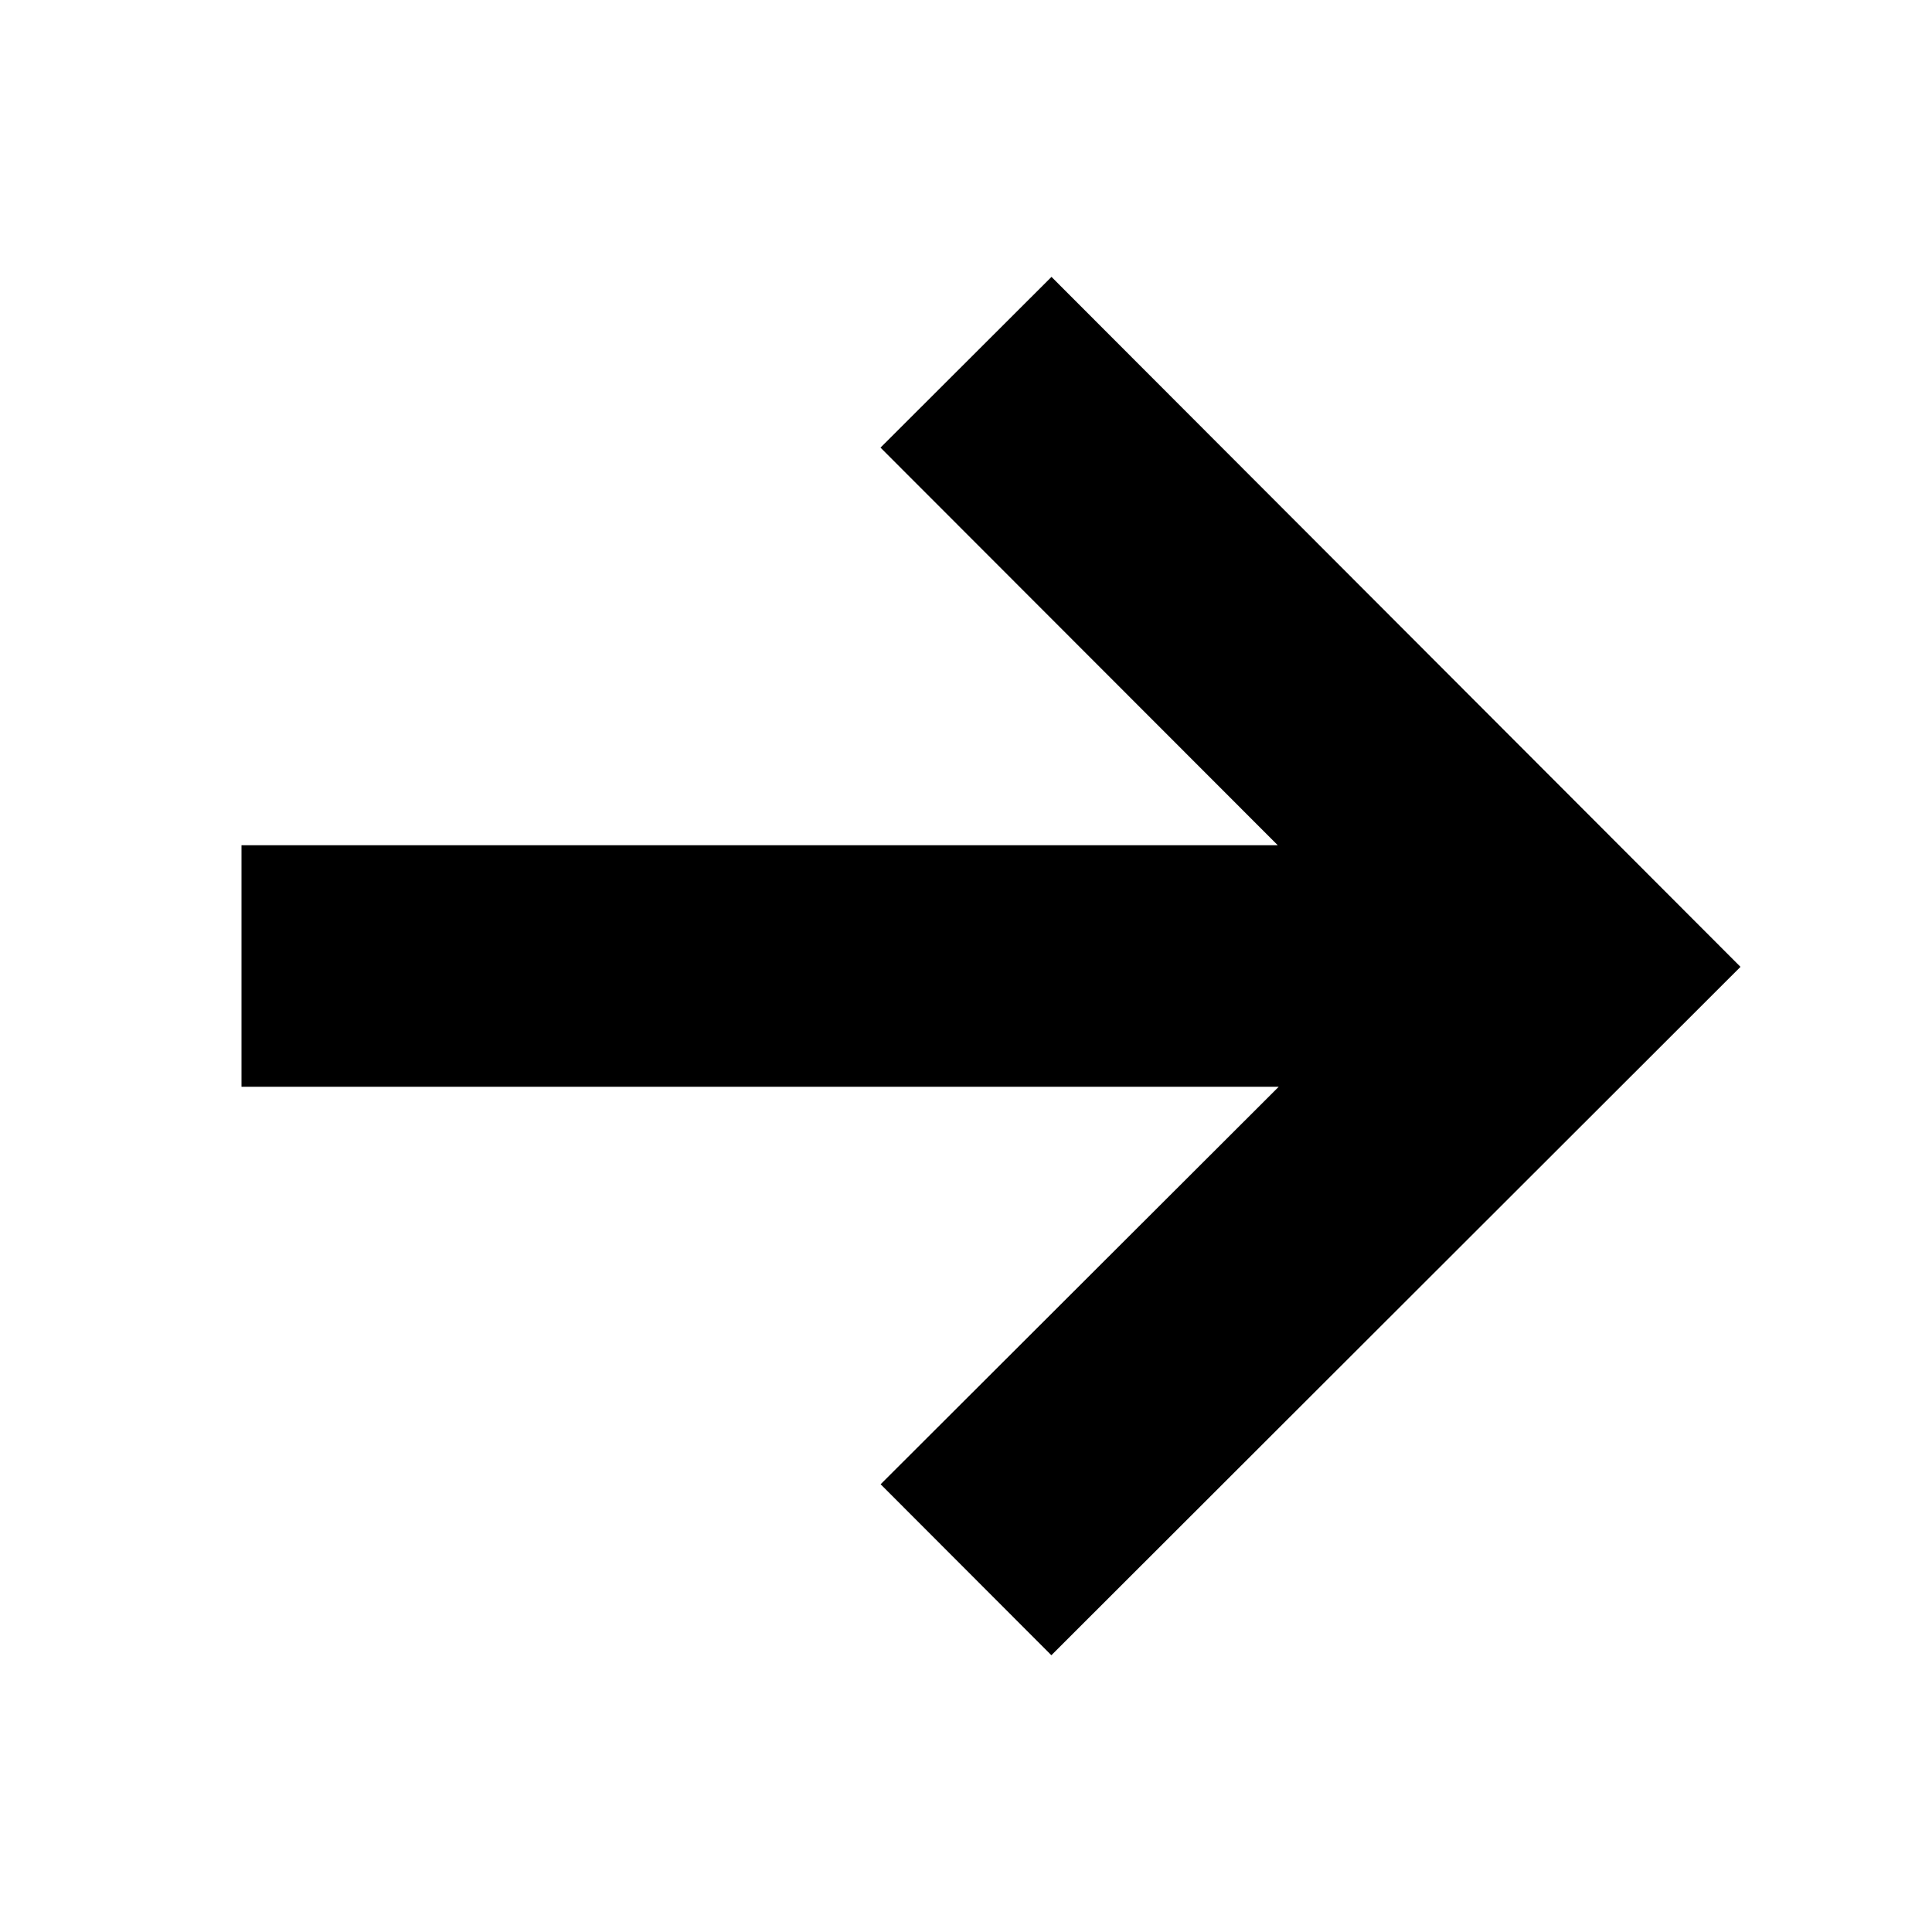 <?xml version="1.0" encoding="UTF-8" standalone="no"?>
<svg width="16px" height="16px" viewBox="0 0 16 16" version="1.1" xmlns="http://www.w3.org/2000/svg" xmlns:xlink="http://www.w3.org/1999/xlink">
    <!-- Generator: Sketch 44.1 (41455) - http://www.bohemiancoding.com/sketch -->
    <title>right-mini</title>
    <desc>Created with Sketch.</desc>
    <defs></defs>
    <g id="Ready-for-exports" stroke="none" stroke-width="1" fill="none" fill-rule="evenodd">
        <g id="right-mini">
            <g id="right-icon-mini">
                <rect id="Rectangle-10" fill="#808080" opacity="0" x="0" y="0" width="16" height="16"></rect>
                <polygon id="Combined-Shape" fill="#000000" fill-rule="nonzero" points="10.582 7 7.292 3.707 8.708 2.293 14.414 8.007 8.707 13.708 7.293 12.292 10.59 9 2 9 2 7"></polygon>
            </g>
        </g>
    </g>
</svg>